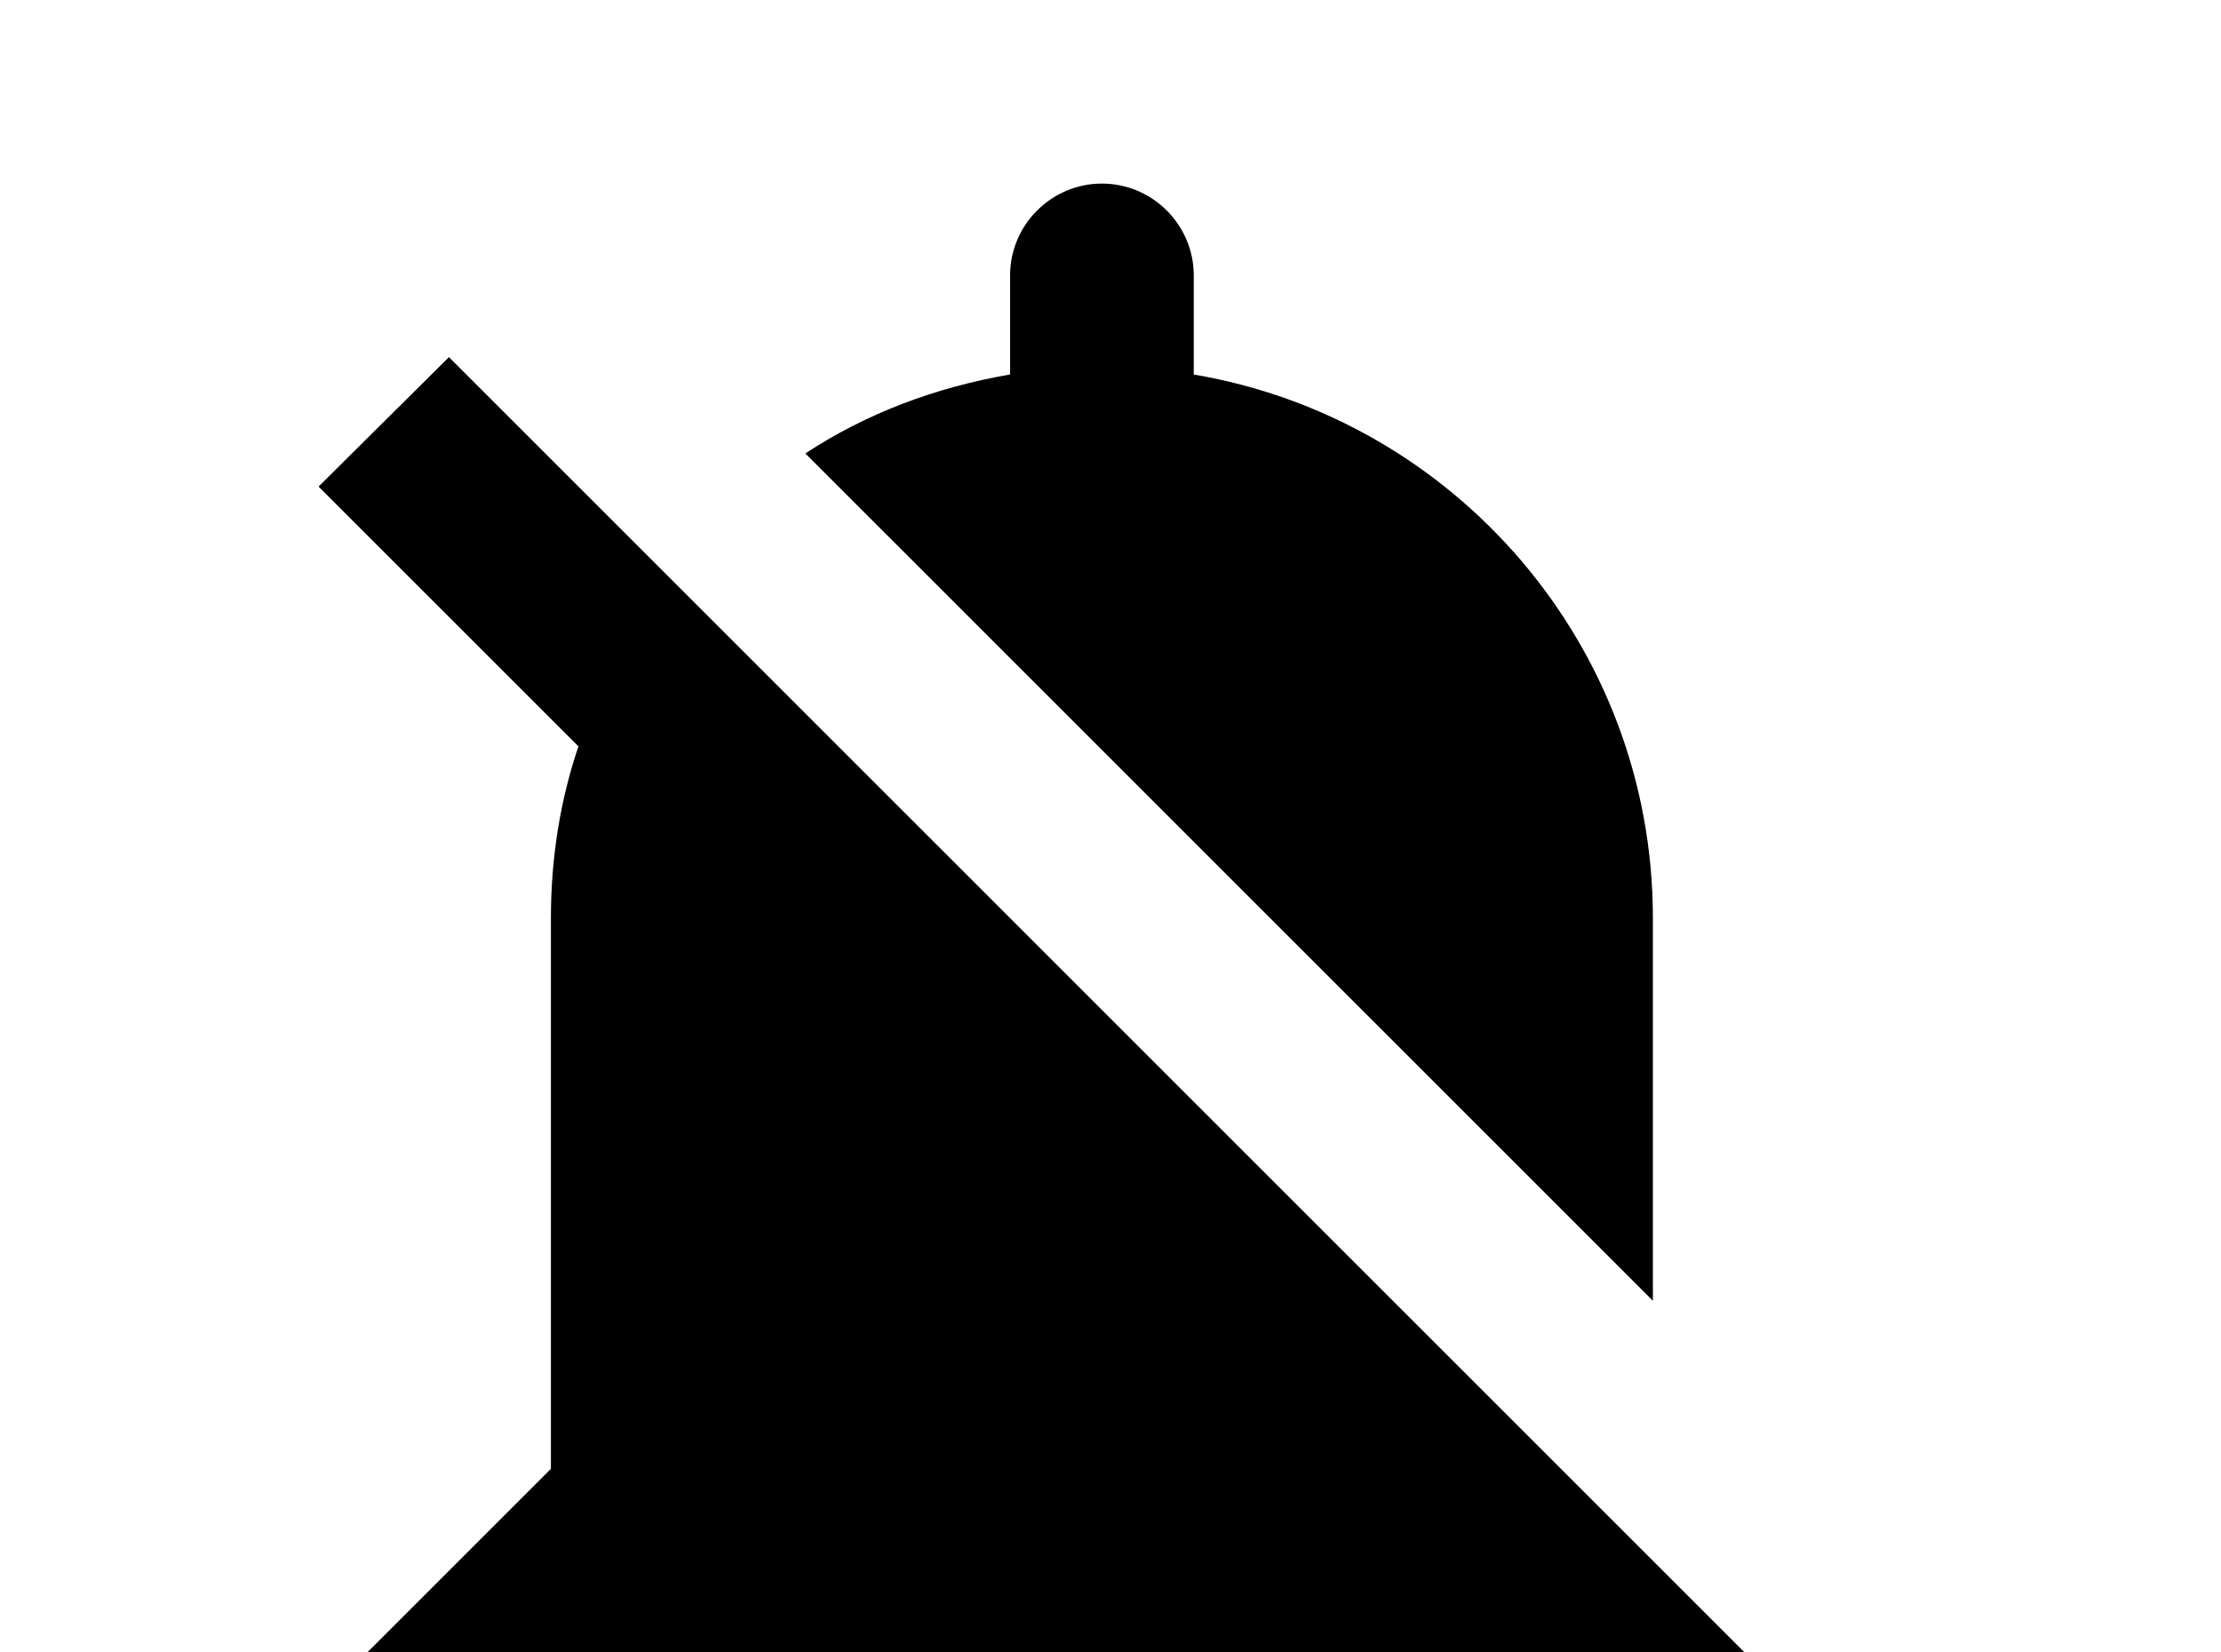 <!-- Generated by IcoMoon.io -->
<svg version="1.1" xmlns="http://www.w3.org/2000/svg" width="43" height="32" viewBox="0 0 43 32">
<title>bell-off</title>
<path d="M24.889 35.556c0 1.956-1.6 3.556-3.556 3.556s-3.556-1.6-3.556-3.556h7.111M35.093 38.347l-4.569-4.569h-25.191l5.333-5.333v-10.667c0-1.156 0.178-2.276 0.533-3.324l-5.031-5.031 2.524-2.507 28.907 28.907-2.507 2.524M19.556 7.253v-1.92c0-0.978 0.8-1.778 1.778-1.778s1.778 0.8 1.778 1.778v1.92c5.049 0.853 8.889 5.244 8.889 10.524v7.413l-16.409-16.409c1.191-0.782 2.524-1.28 3.964-1.529z"></path>
</svg>
